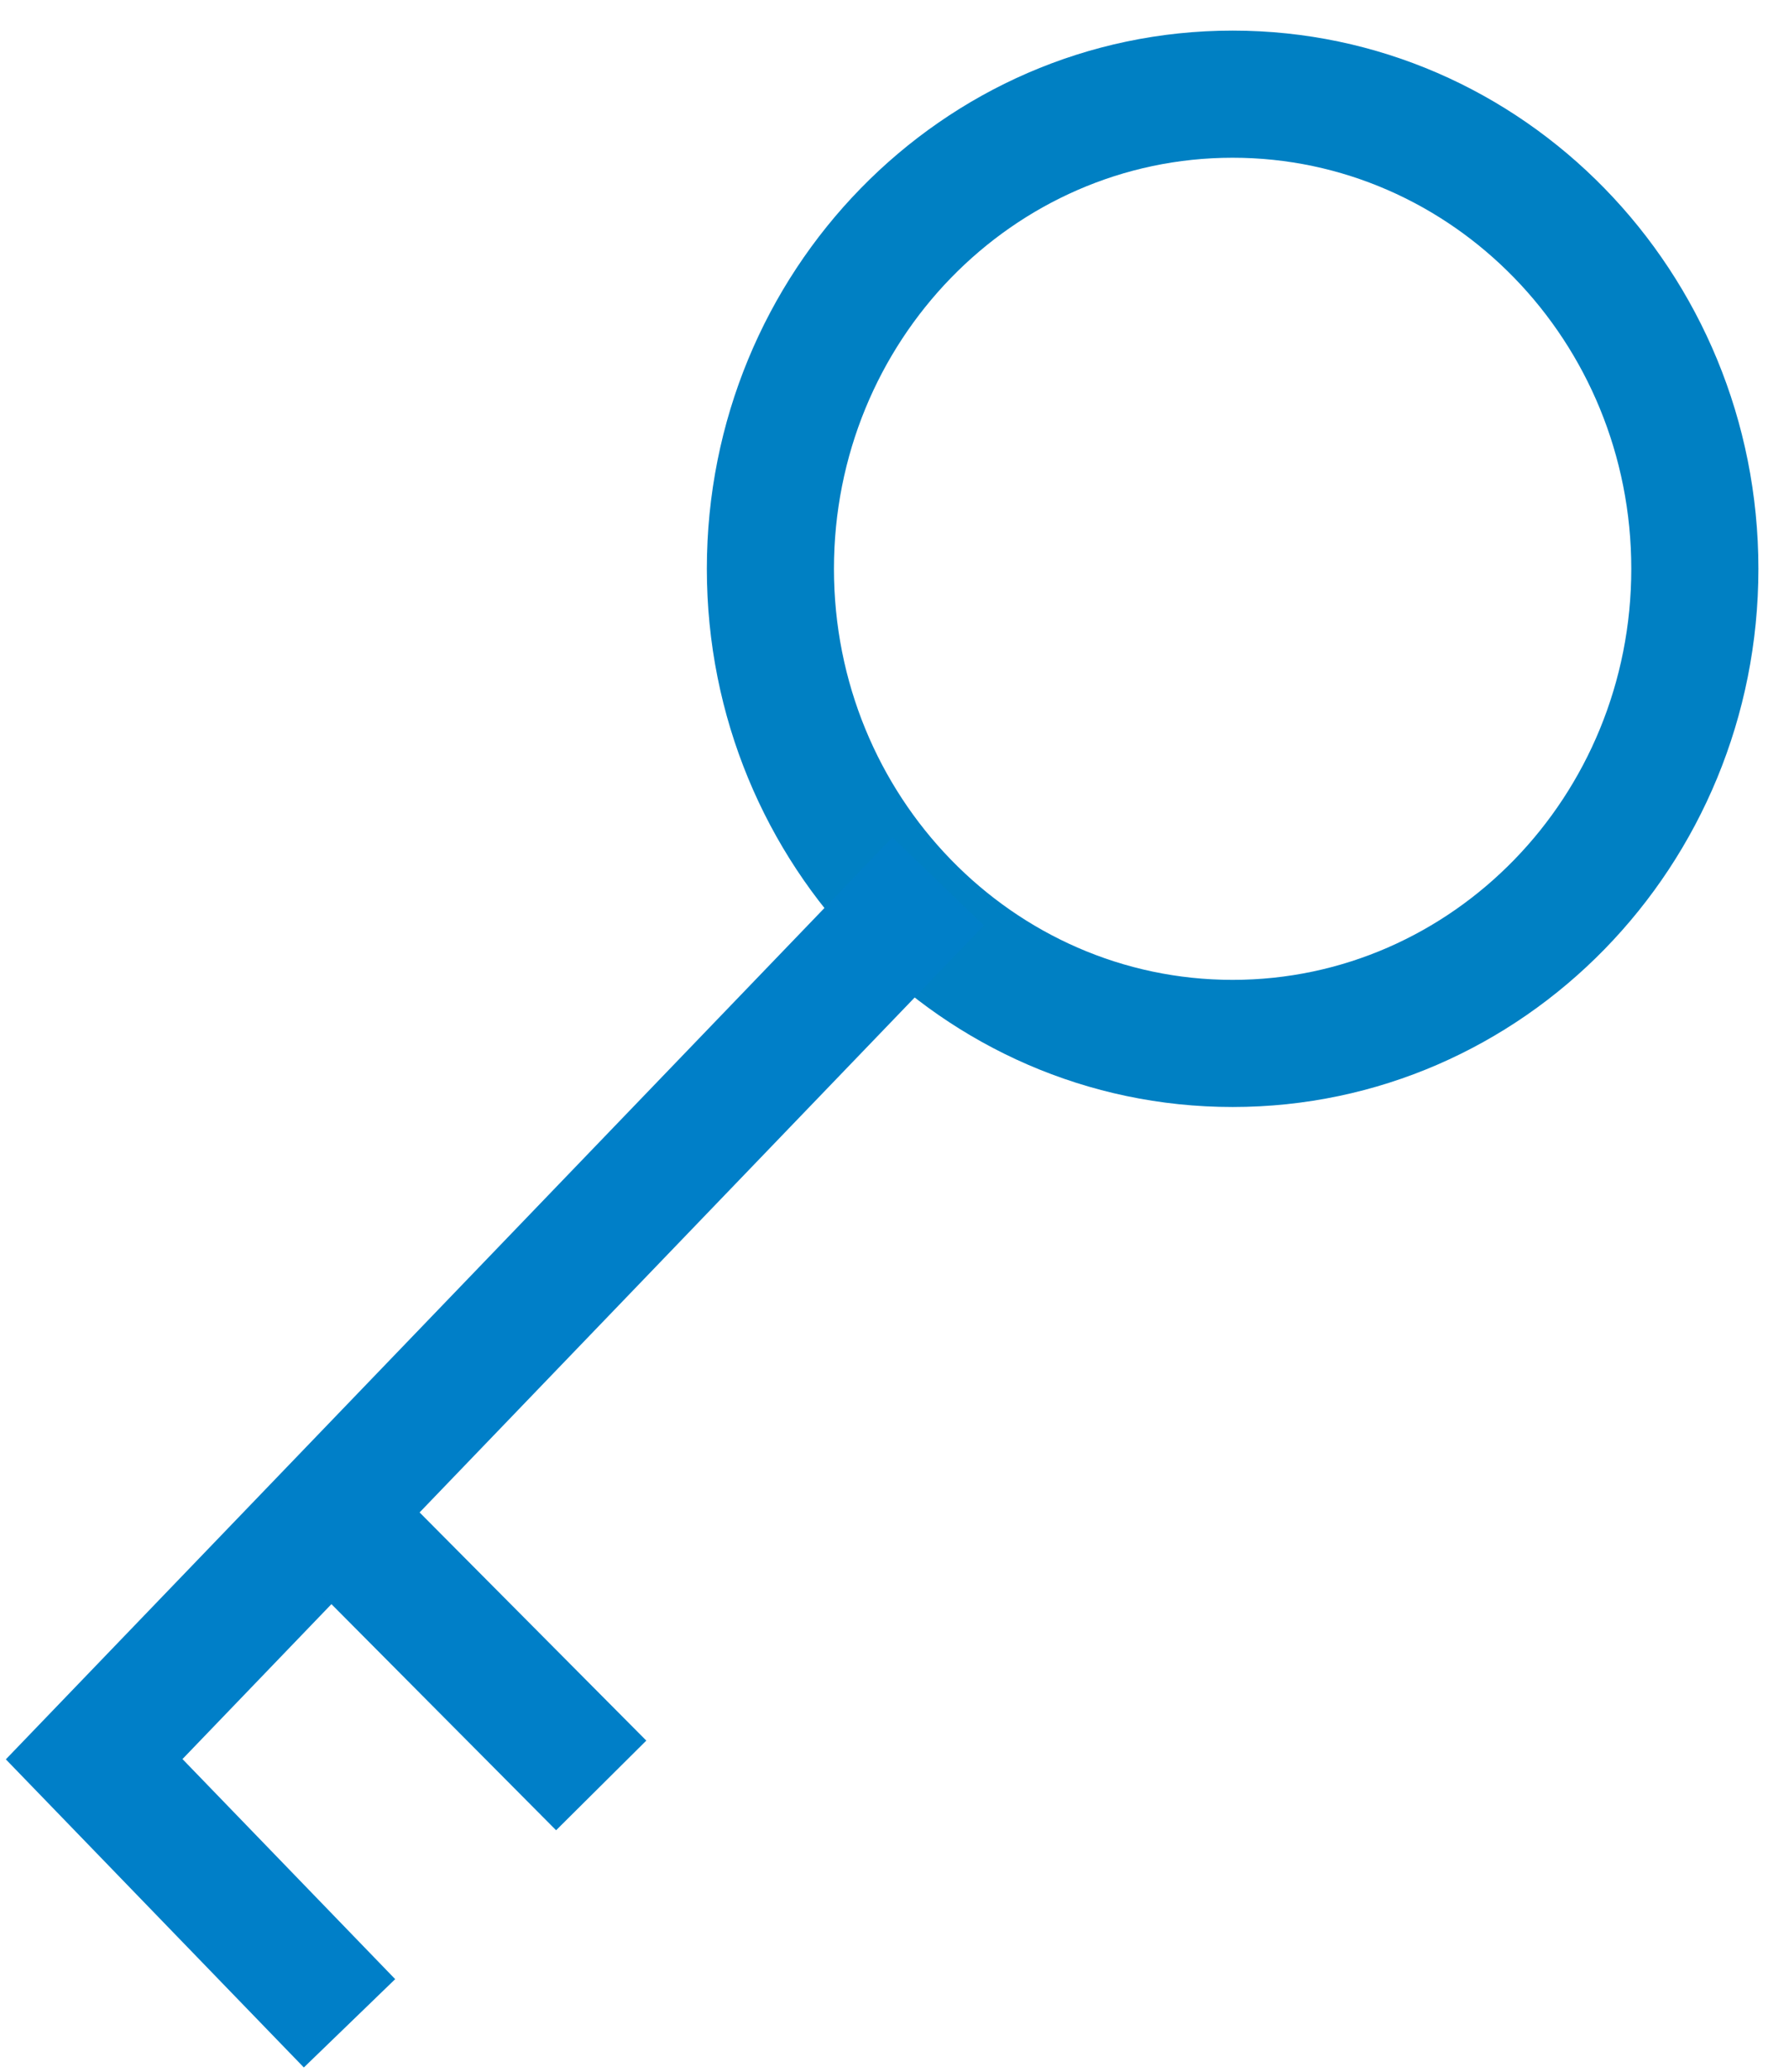 <?xml version="1.0" encoding="UTF-8"?>
<svg width="19px" height="22px" viewBox="0 0 19 22" version="1.1" xmlns="http://www.w3.org/2000/svg" xmlns:xlink="http://www.w3.org/1999/xlink">
    <!-- Generator: Sketch 46.2 (44496) - http://www.bohemiancoding.com/sketch -->
    <title>Group 14</title>
    <desc>Created with Sketch.</desc>
    <defs></defs>
    <g id="Page-1" stroke="none" stroke-width="1" fill="none" fill-rule="evenodd">
        <g id="create-new-instance-3" transform="translate(-502, -2536)" fill-rule="nonzero">
            <g id="Group-3" transform="translate(503, 2537)">
                <g id="Group-14" transform="translate(-1, -1)">
                    <path d="M13.091,11.755 C10.003,11.755 7.507,9.192 7.507,6.04 C7.507,2.888 10.003,0.325 13.091,0.325 C16.179,0.325 18.675,2.888 18.675,6.04 C18.675,9.192 16.179,11.755 13.091,11.755 Z M13.091,10.405 C15.425,10.405 17.325,8.455 17.325,6.04 C17.325,3.625 15.425,1.675 13.091,1.675 C10.757,1.675 8.857,3.625 8.857,6.04 C8.857,8.455 10.757,10.405 13.091,10.405 Z" id="Oval-7" fill="#0080C3"></path>
                    <polygon id="Path-11" fill="#007FC8" points="10.45 9.827 9.477 8.892 0.062 18.682 3.227 21.954 4.197 21.016 1.938 18.679"></polygon>
                    <polygon id="Path-12" fill="#007FC8" points="2.733 16.242 5.906 19.435 6.864 18.483 3.691 15.29"></polygon>
                </g>
            </g>
        </g>
    </g>
</svg>